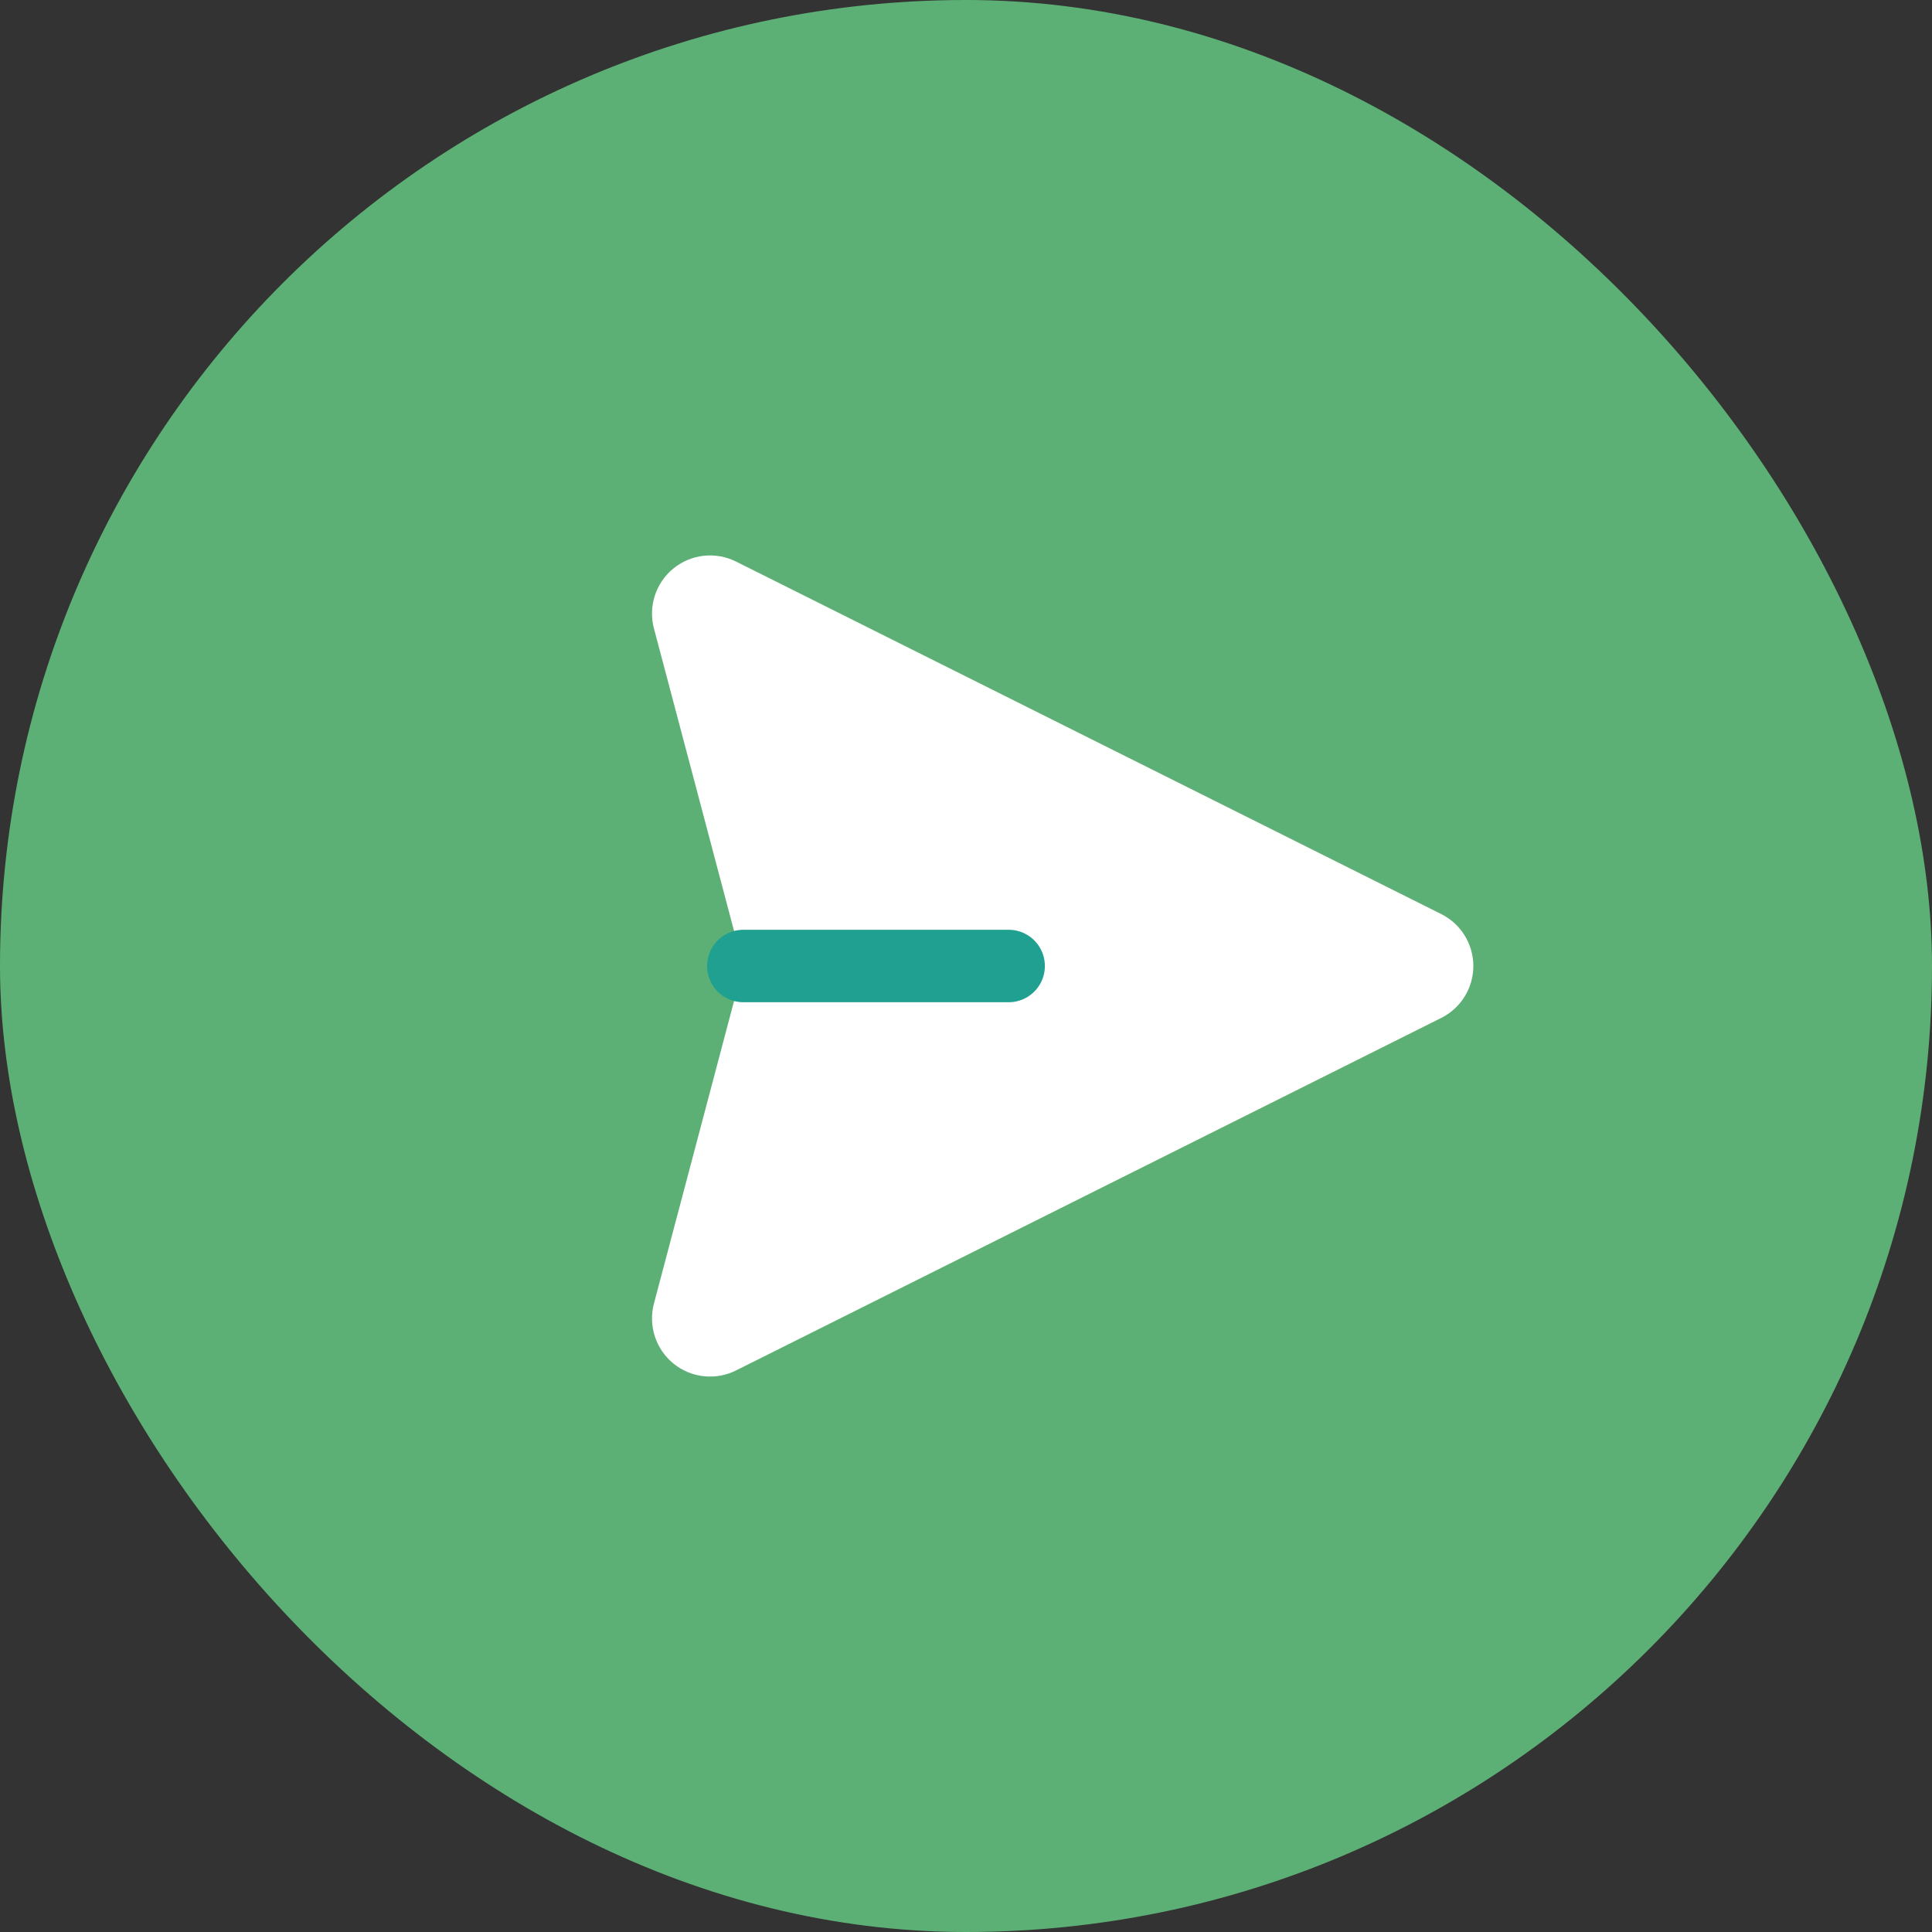 <svg width="40" height="40" viewBox="0 0 40 40" fill="none" xmlns="http://www.w3.org/2000/svg">
<rect x="0" y="0" width="40" height="40" fill="#333333" stroke="none"/>
<rect width="40" height="40" rx="20" fill="#5DB075"/>
<path fill-rule="evenodd" clip-rule="evenodd" d="M15.24 11.627L29.838 18.924C30.246 19.128 30.504 19.544 30.504 20C30.504 20.456 30.246 20.872 29.838 21.076L15.24 28.373C14.817 28.585 14.309 28.529 13.943 28.231C13.576 27.932 13.418 27.446 13.539 26.989L15.39 20L13.539 13.011C13.418 12.553 13.576 12.068 13.943 11.769C14.309 11.471 14.817 11.415 15.24 11.627Z" fill="white"/>
<path d="M20.883 20H15.39" stroke="#20A090" stroke-width="1.5" stroke-linecap="round" stroke-linejoin="round"/>
</svg>
